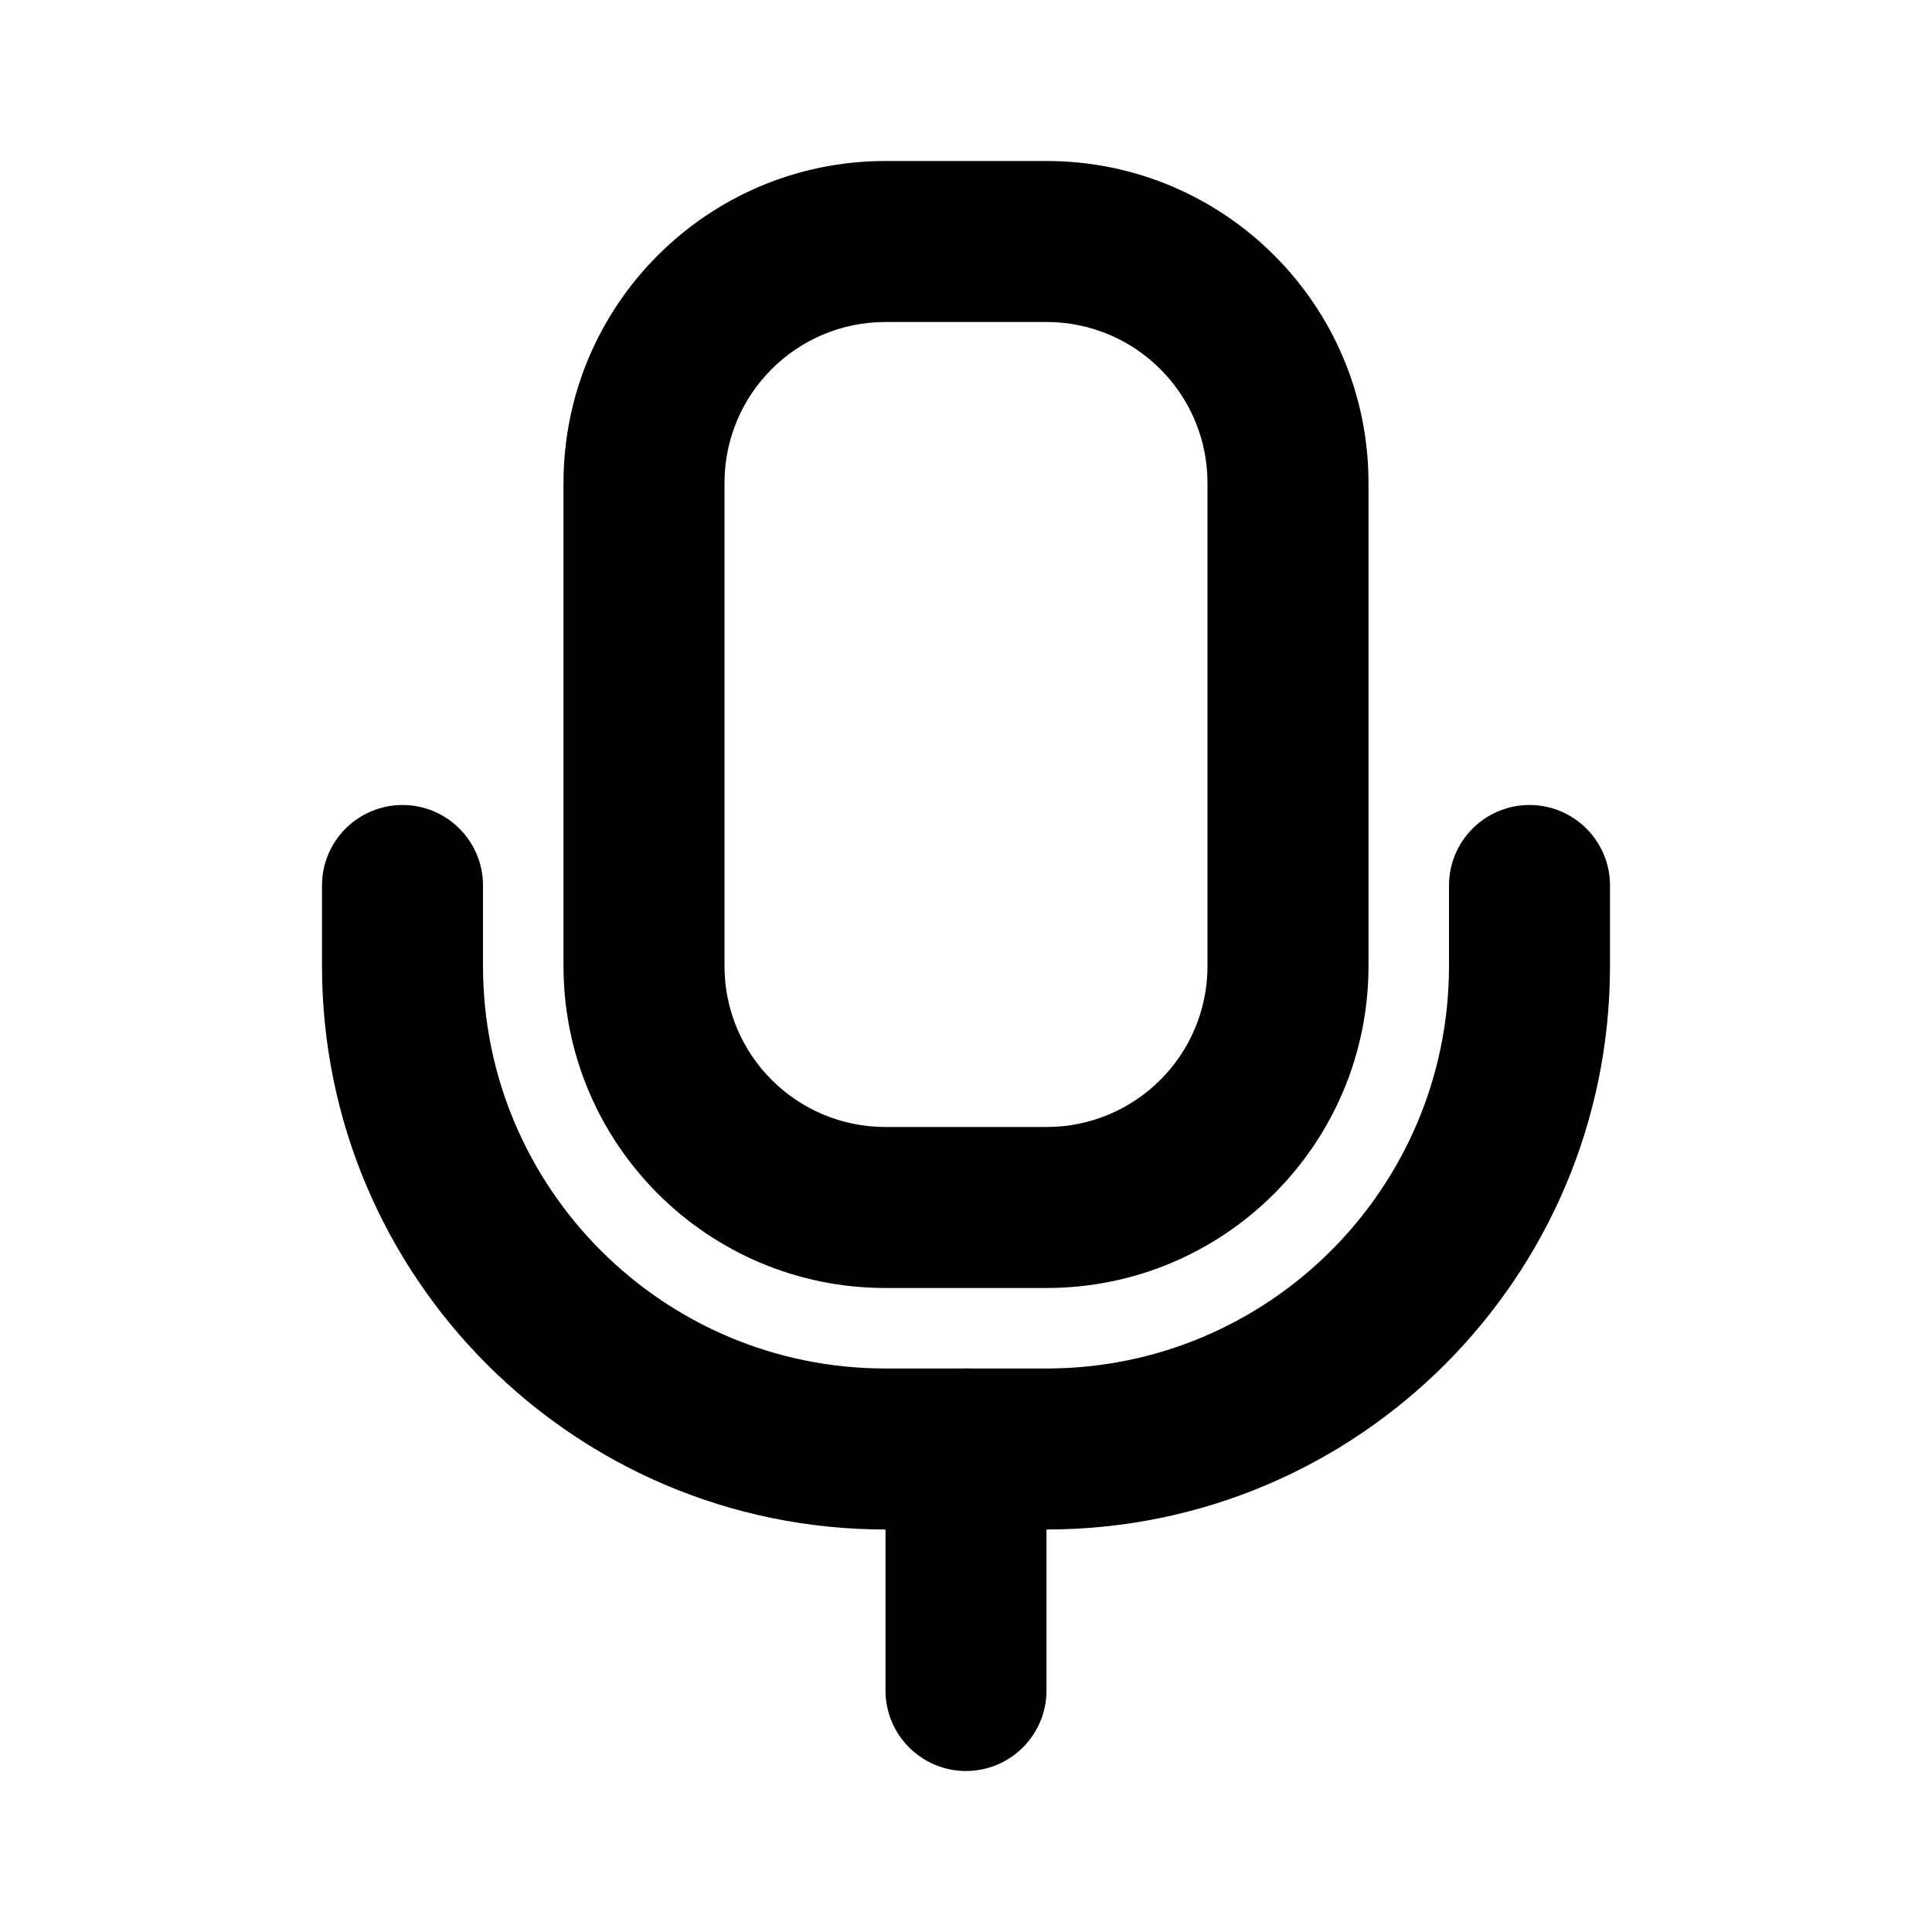 <svg width="24" height="24" viewBox="0 0 24 24" fill="none" xmlns="http://www.w3.org/2000/svg">
<path fill-rule="evenodd" clip-rule="evenodd" d="M7 6C7 3.791 8.791 2 11 2H13C15.209 2 17 3.791 17 6V12C17 14.209 15.209 16 13 16H11C8.791 16 7 14.209 7 12V6ZM11 4C9.895 4 9 4.895 9 6V12C9 13.105 9.895 14 11 14H13C14.105 14 15 13.105 15 12V6C15 4.895 14.105 4 13 4H11Z" fill="black"/>
<path fill-rule="evenodd" clip-rule="evenodd" d="M5 10C5.552 10 6 10.448 6 11V12C6 14.761 8.239 17 11 17H13C15.761 17 18 14.761 18 12V11C18 10.448 18.448 10 19 10C19.552 10 20 10.448 20 11V12C20 15.866 16.866 19 13 19H11C7.134 19 4 15.866 4 12V11C4 10.448 4.448 10 5 10Z" fill="black"/>
<path fill-rule="evenodd" clip-rule="evenodd" d="M12 17C12.552 17 13 17.448 13 18V21C13 21.552 12.552 22 12 22C11.448 22 11 21.552 11 21L11 18C11 17.448 11.448 17 12 17Z" fill="black"/>
</svg>

